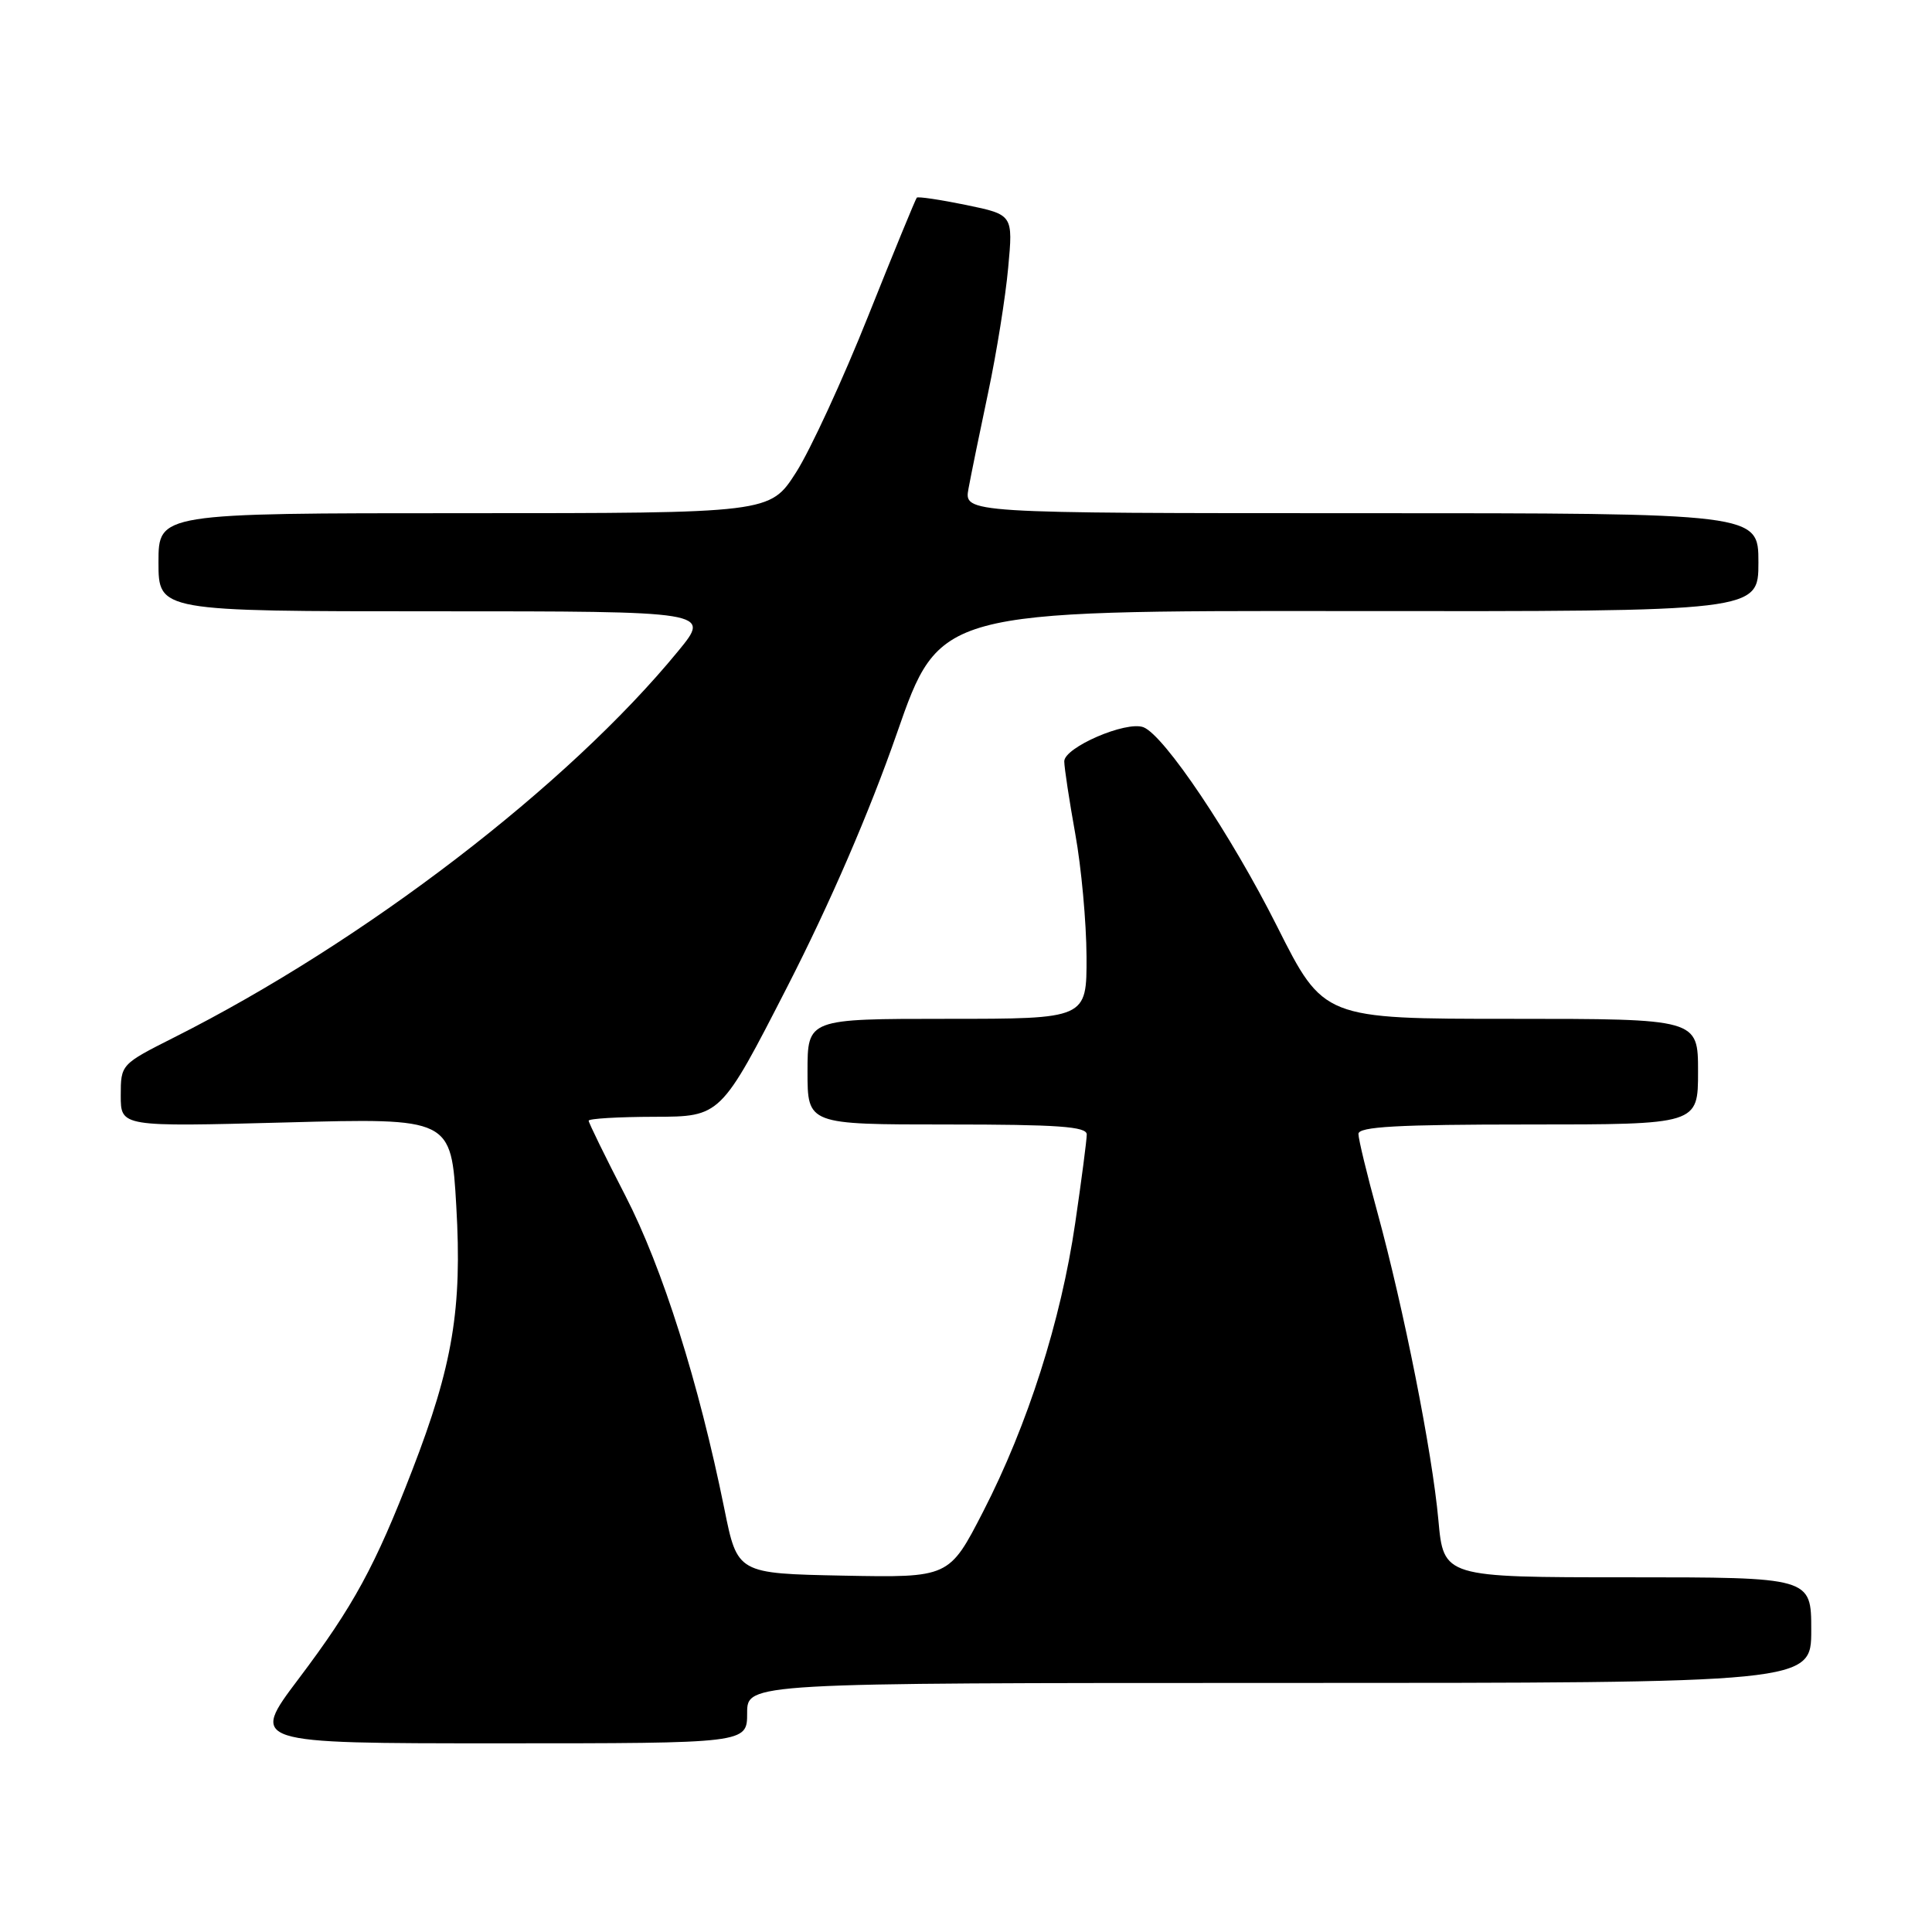 <?xml version="1.0" encoding="UTF-8" standalone="no"?>
<!DOCTYPE svg PUBLIC "-//W3C//DTD SVG 1.1//EN" "http://www.w3.org/Graphics/SVG/1.1/DTD/svg11.dtd" >
<svg xmlns="http://www.w3.org/2000/svg" xmlns:xlink="http://www.w3.org/1999/xlink" version="1.1" viewBox="0 0 256 256">
 <g >
 <path fill="currentColor"
d=" M 99.00 227.00 C 99.00 223.00 99.00 223.00 169.50 223.00 C 240.00 223.00 240.00 223.00 240.00 216.00 C 240.00 209.00 240.00 209.00 215.64 209.00 C 191.28 209.00 191.28 209.00 190.59 201.38 C 189.77 192.37 186.01 173.44 182.51 160.63 C 181.13 155.61 180.00 150.94 180.00 150.25 C 180.00 149.29 185.17 149.00 202.50 149.00 C 225.00 149.00 225.00 149.00 225.00 142.00 C 225.00 135.00 225.00 135.00 200.19 135.00 C 175.38 135.00 175.38 135.00 169.22 122.75 C 163.11 110.59 154.27 97.43 151.51 96.36 C 149.22 95.49 141.00 99.04 141.02 100.89 C 141.03 101.77 141.69 106.10 142.48 110.50 C 143.28 114.90 143.95 122.21 143.97 126.75 C 144.00 135.00 144.00 135.00 125.50 135.00 C 107.00 135.00 107.00 135.00 107.00 142.00 C 107.00 149.00 107.00 149.00 125.50 149.00 C 140.18 149.00 144.00 149.27 144.00 150.32 C 144.00 151.05 143.31 156.34 142.47 162.07 C 140.58 175.01 136.18 188.80 130.28 200.28 C 125.77 209.05 125.77 209.05 111.74 208.78 C 97.71 208.50 97.71 208.50 95.98 199.93 C 92.59 183.20 87.78 167.98 82.87 158.45 C 80.19 153.25 78.00 148.77 78.00 148.50 C 78.00 148.22 81.94 147.99 86.75 147.98 C 95.50 147.96 95.50 147.96 104.33 130.73 C 109.97 119.72 115.20 107.62 118.83 97.20 C 124.50 80.91 124.50 80.91 178.75 80.97 C 233.00 81.03 233.00 81.03 233.00 74.52 C 233.00 68.00 233.00 68.00 180.37 68.00 C 127.74 68.00 127.74 68.00 128.33 64.75 C 128.66 62.96 129.83 57.23 130.94 52.00 C 132.05 46.77 133.24 39.34 133.59 35.47 C 134.24 28.45 134.24 28.45 128.01 27.16 C 124.59 26.46 121.65 26.02 121.48 26.19 C 121.32 26.36 118.42 33.41 115.05 41.85 C 111.68 50.30 107.37 59.64 105.48 62.60 C 102.02 68.00 102.02 68.00 61.51 68.00 C 21.00 68.00 21.00 68.00 21.00 74.50 C 21.00 81.00 21.00 81.00 57.59 81.00 C 94.19 81.00 94.19 81.00 89.88 86.25 C 75.28 104.07 48.28 124.77 23.10 137.45 C 16.02 141.02 16.00 141.04 16.00 145.17 C 16.00 149.31 16.00 149.31 37.89 148.73 C 59.79 148.14 59.79 148.14 60.46 159.82 C 61.25 173.41 60.00 180.91 54.62 194.82 C 49.71 207.53 46.84 212.81 39.57 222.45 C 33.12 231.00 33.12 231.00 66.06 231.00 C 99.00 231.00 99.00 231.00 99.00 227.00 Z "/>
</g>
</svg>